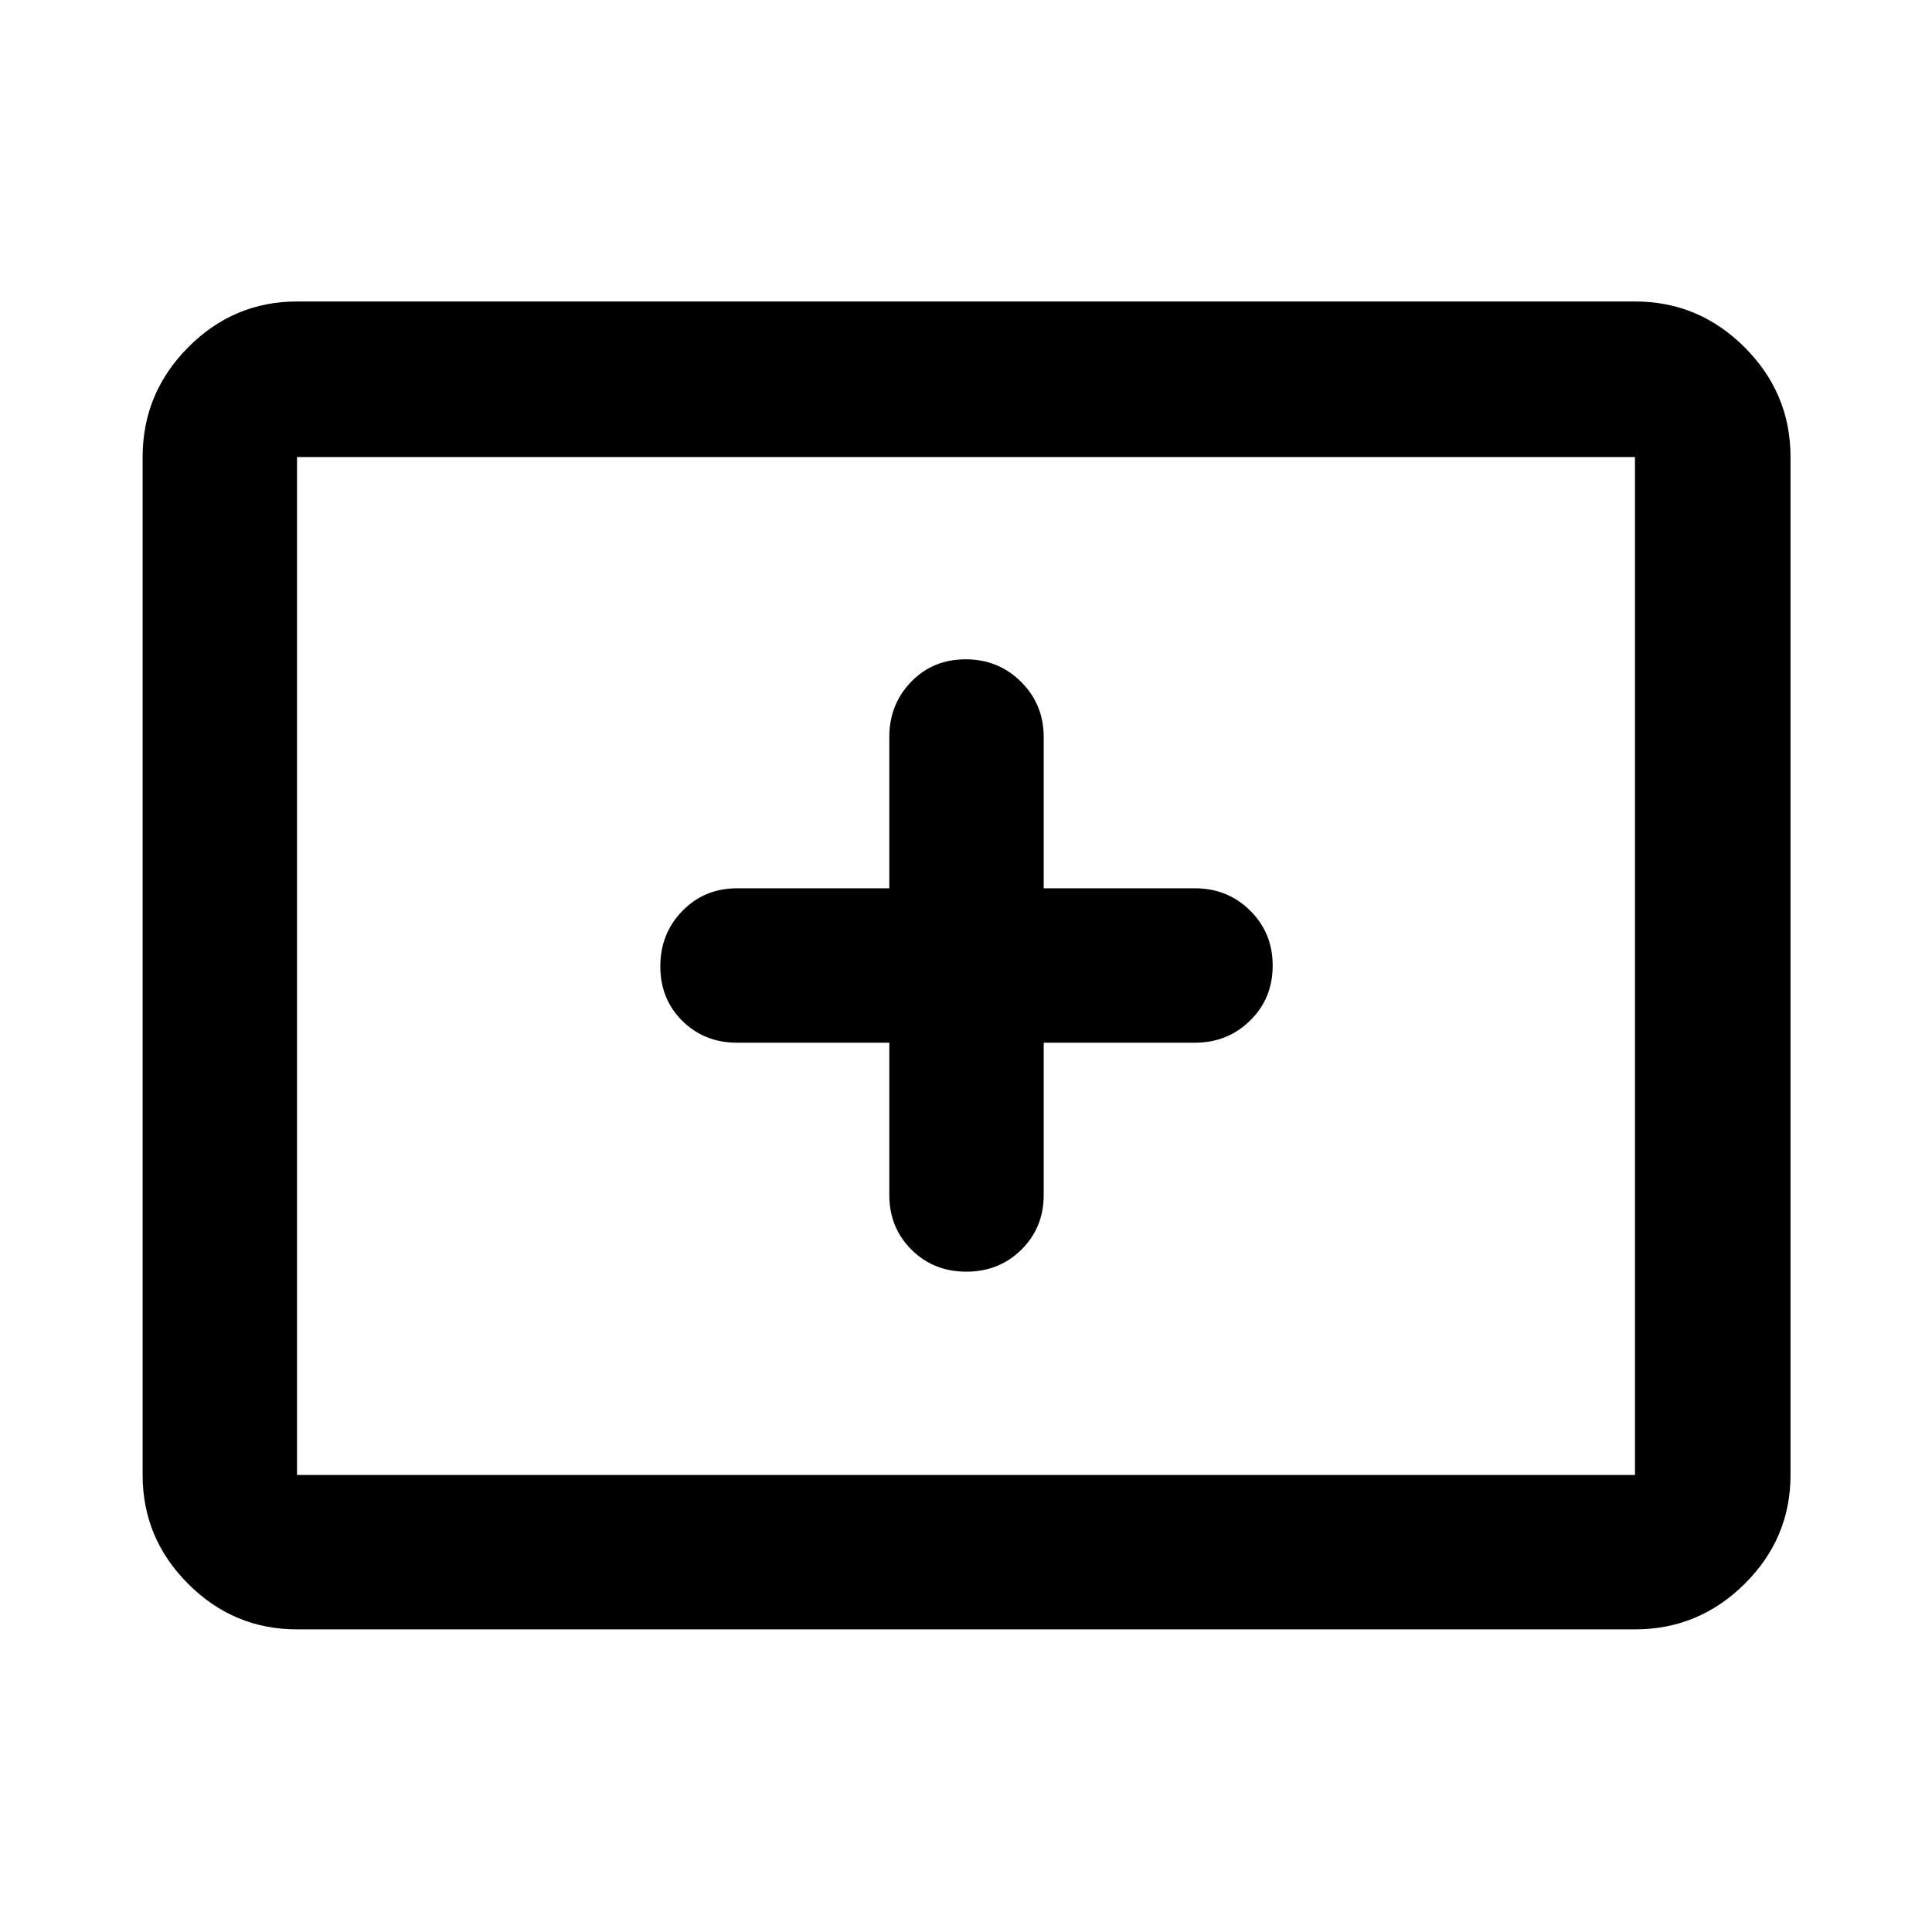 <svg xmlns="http://www.w3.org/2000/svg" height="48" viewBox="0 -960 960 960" width="48"><path d="M147.59-150.37q-31.48 0-54.1-22.62t-22.62-54.1v-505.82q0-31.71 22.62-54.5t54.1-22.79h664.82q31.71 0 54.5 22.79t22.79 54.5v505.82q0 31.48-22.79 54.1t-54.5 22.62H147.59Zm0-76.72h664.82v-505.82H147.59v505.82Zm0 0v-505.82 505.82Zm294.3-214.8v75.67q0 16.21 11 27.16t27.29 10.95q16.28 0 27.35-10.95 11.08-10.95 11.08-27.16v-75.67h75.17q16.21 0 27.41-11t11.2-27.29q0-16.28-11.2-27.35-11.2-11.08-27.41-11.08h-75.17v-75.17q0-16.21-11.25-27.41t-27.54-11.2q-16.28 0-27.1 11.2-10.83 11.2-10.83 27.41v75.17h-75.67q-16.21 0-27.16 11.25t-10.95 27.54q0 16.28 10.95 27.1 10.95 10.83 27.16 10.83h75.67Z"/></svg>